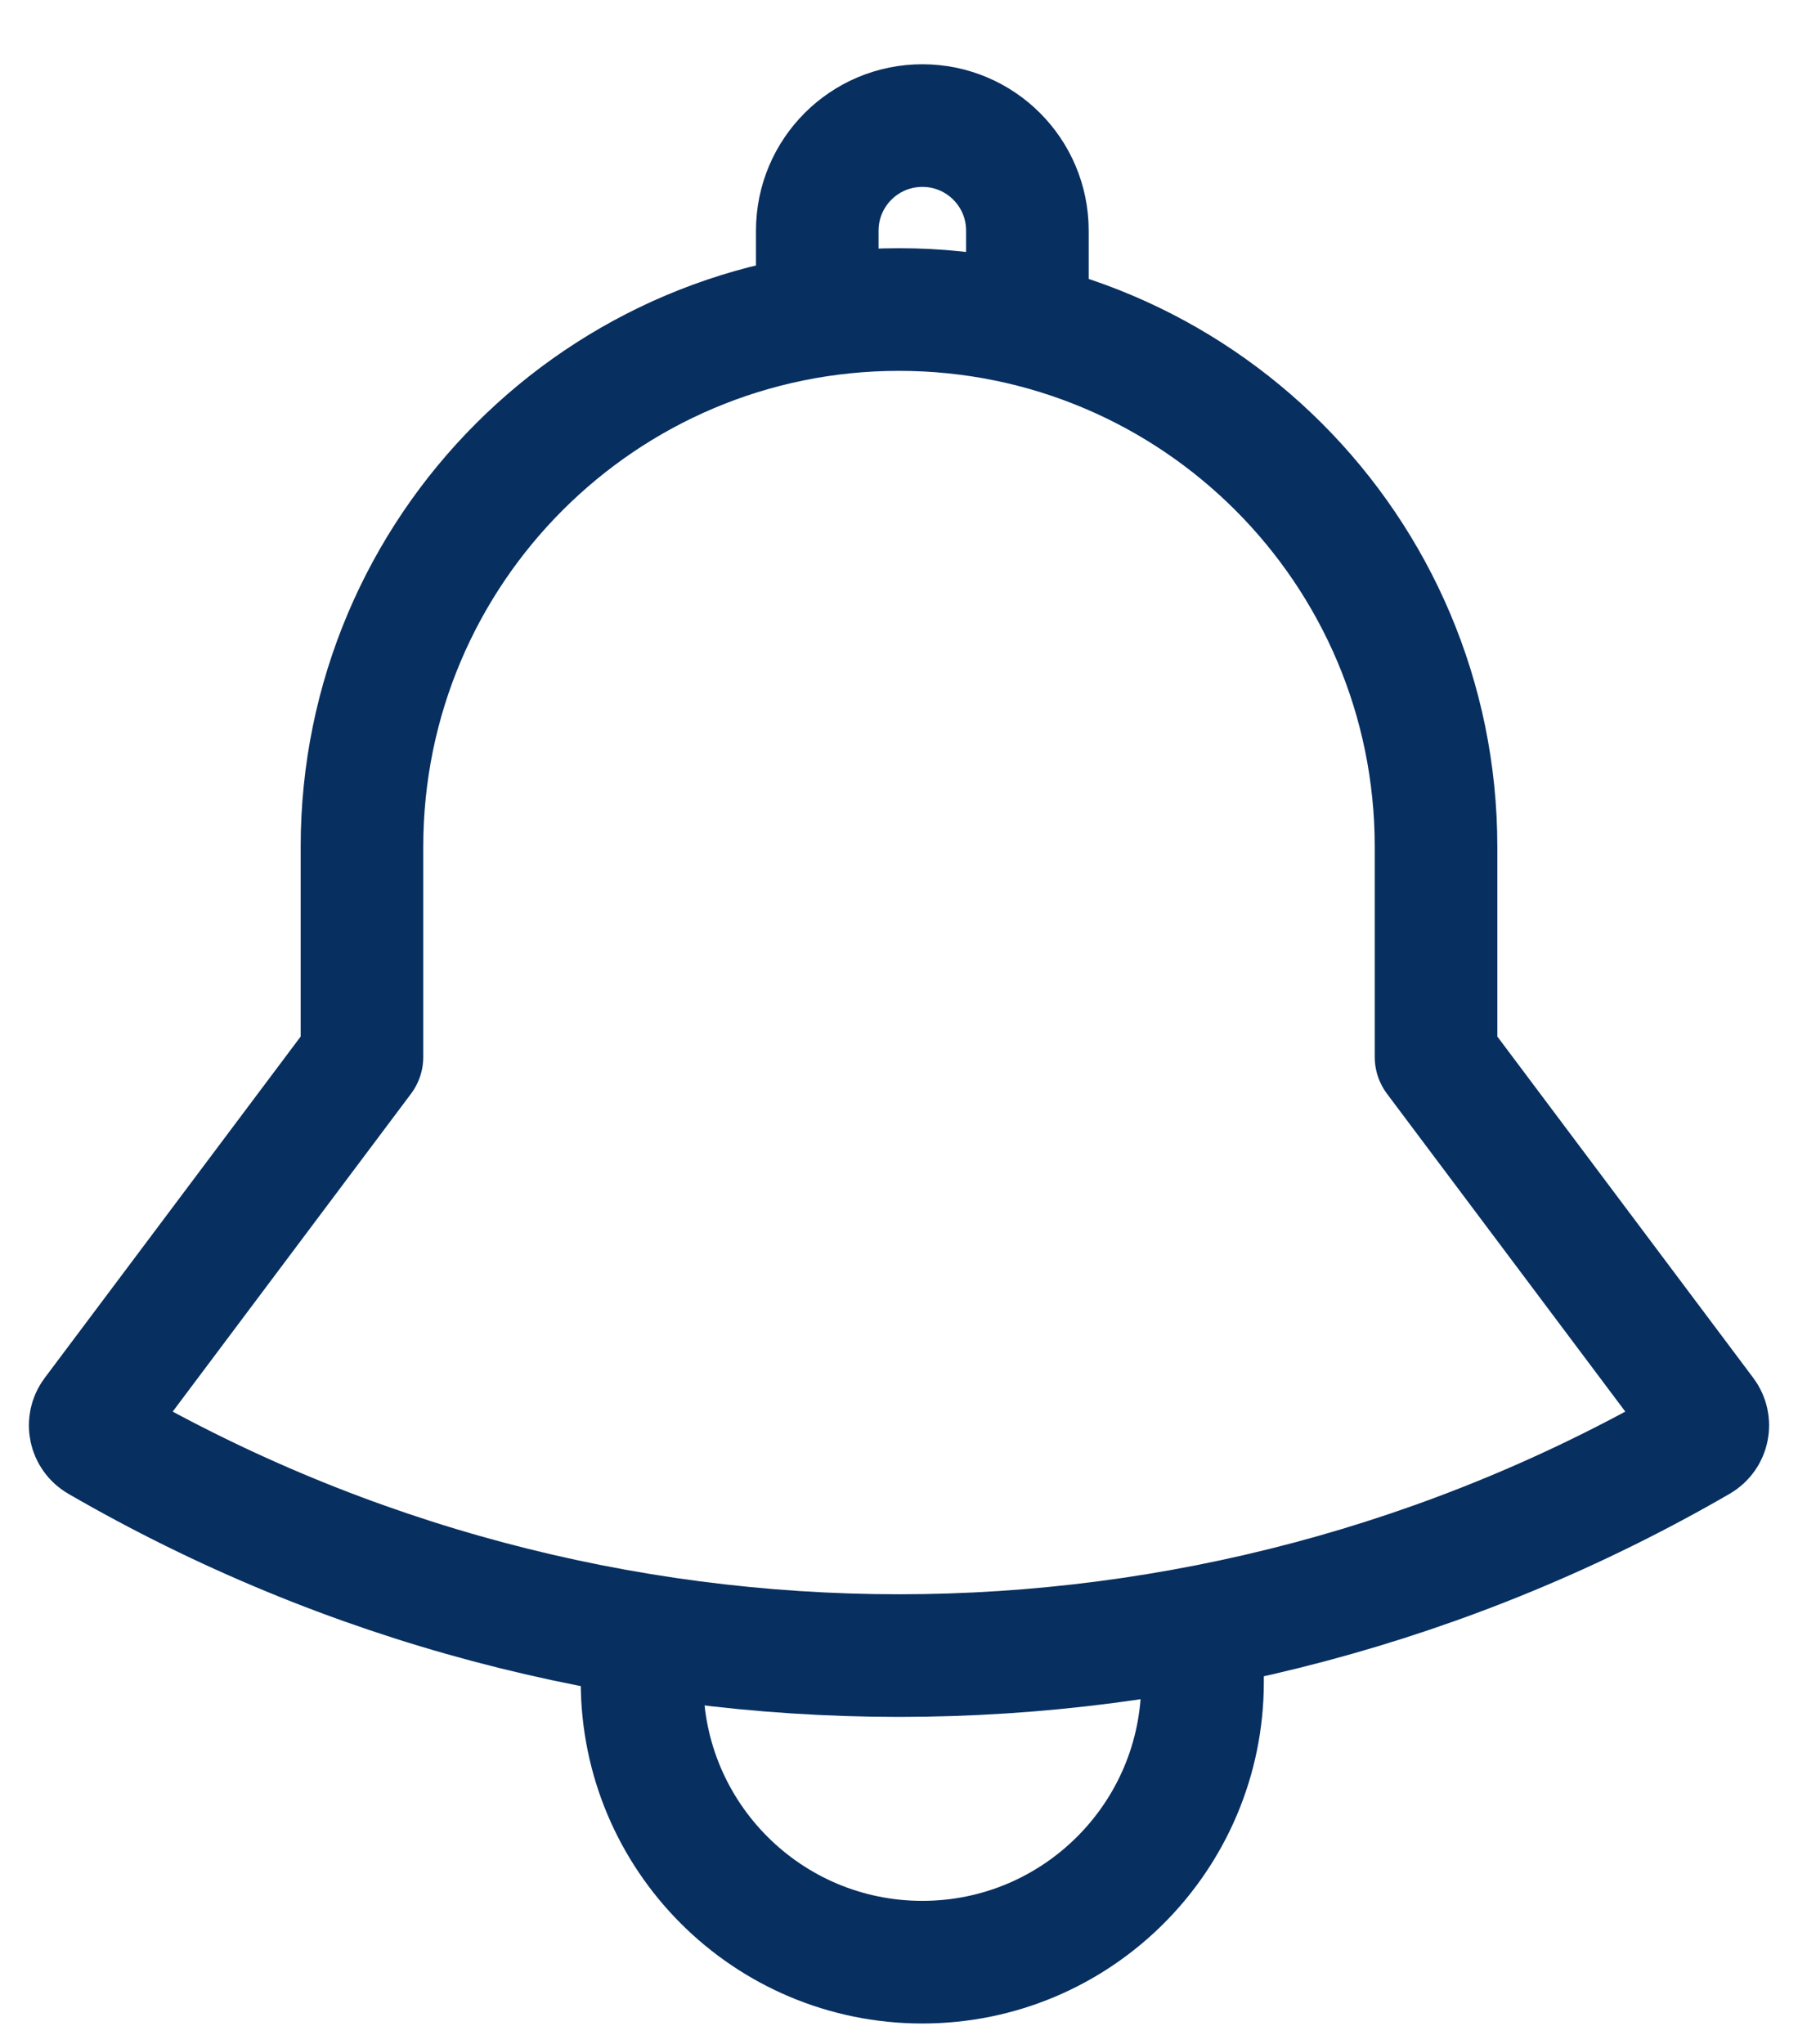 <svg width="22" height="25" viewBox="0 0 22 25" fill="none" xmlns="http://www.w3.org/2000/svg">
<path d="M4.429 10.357C4.429 6.728 7.371 3.786 11 3.786V3.786V3.786C14.629 3.786 17.571 6.728 17.571 10.357V12.928L20.853 17.304C20.931 17.408 20.901 17.557 20.788 17.622V17.622C14.733 21.126 7.267 21.126 1.212 17.622V17.622C1.099 17.557 1.069 17.408 1.147 17.304L4.429 12.928V10.357Z" stroke="#072F60" stroke-width="1.5" stroke-linejoin="round"/>
<path d="M14.714 20V20.572C14.714 22.465 13.179 24 11.285 24C9.391 24 7.856 22.465 7.856 20.572V20" stroke="#072F60" stroke-width="1.5"/>
<path d="M12.571 3.786V2.821C12.571 2.111 11.996 1.536 11.286 1.536C10.576 1.536 10 2.111 10 2.821V3.786" stroke="#072F60" stroke-width="1.5"/>
</svg>
